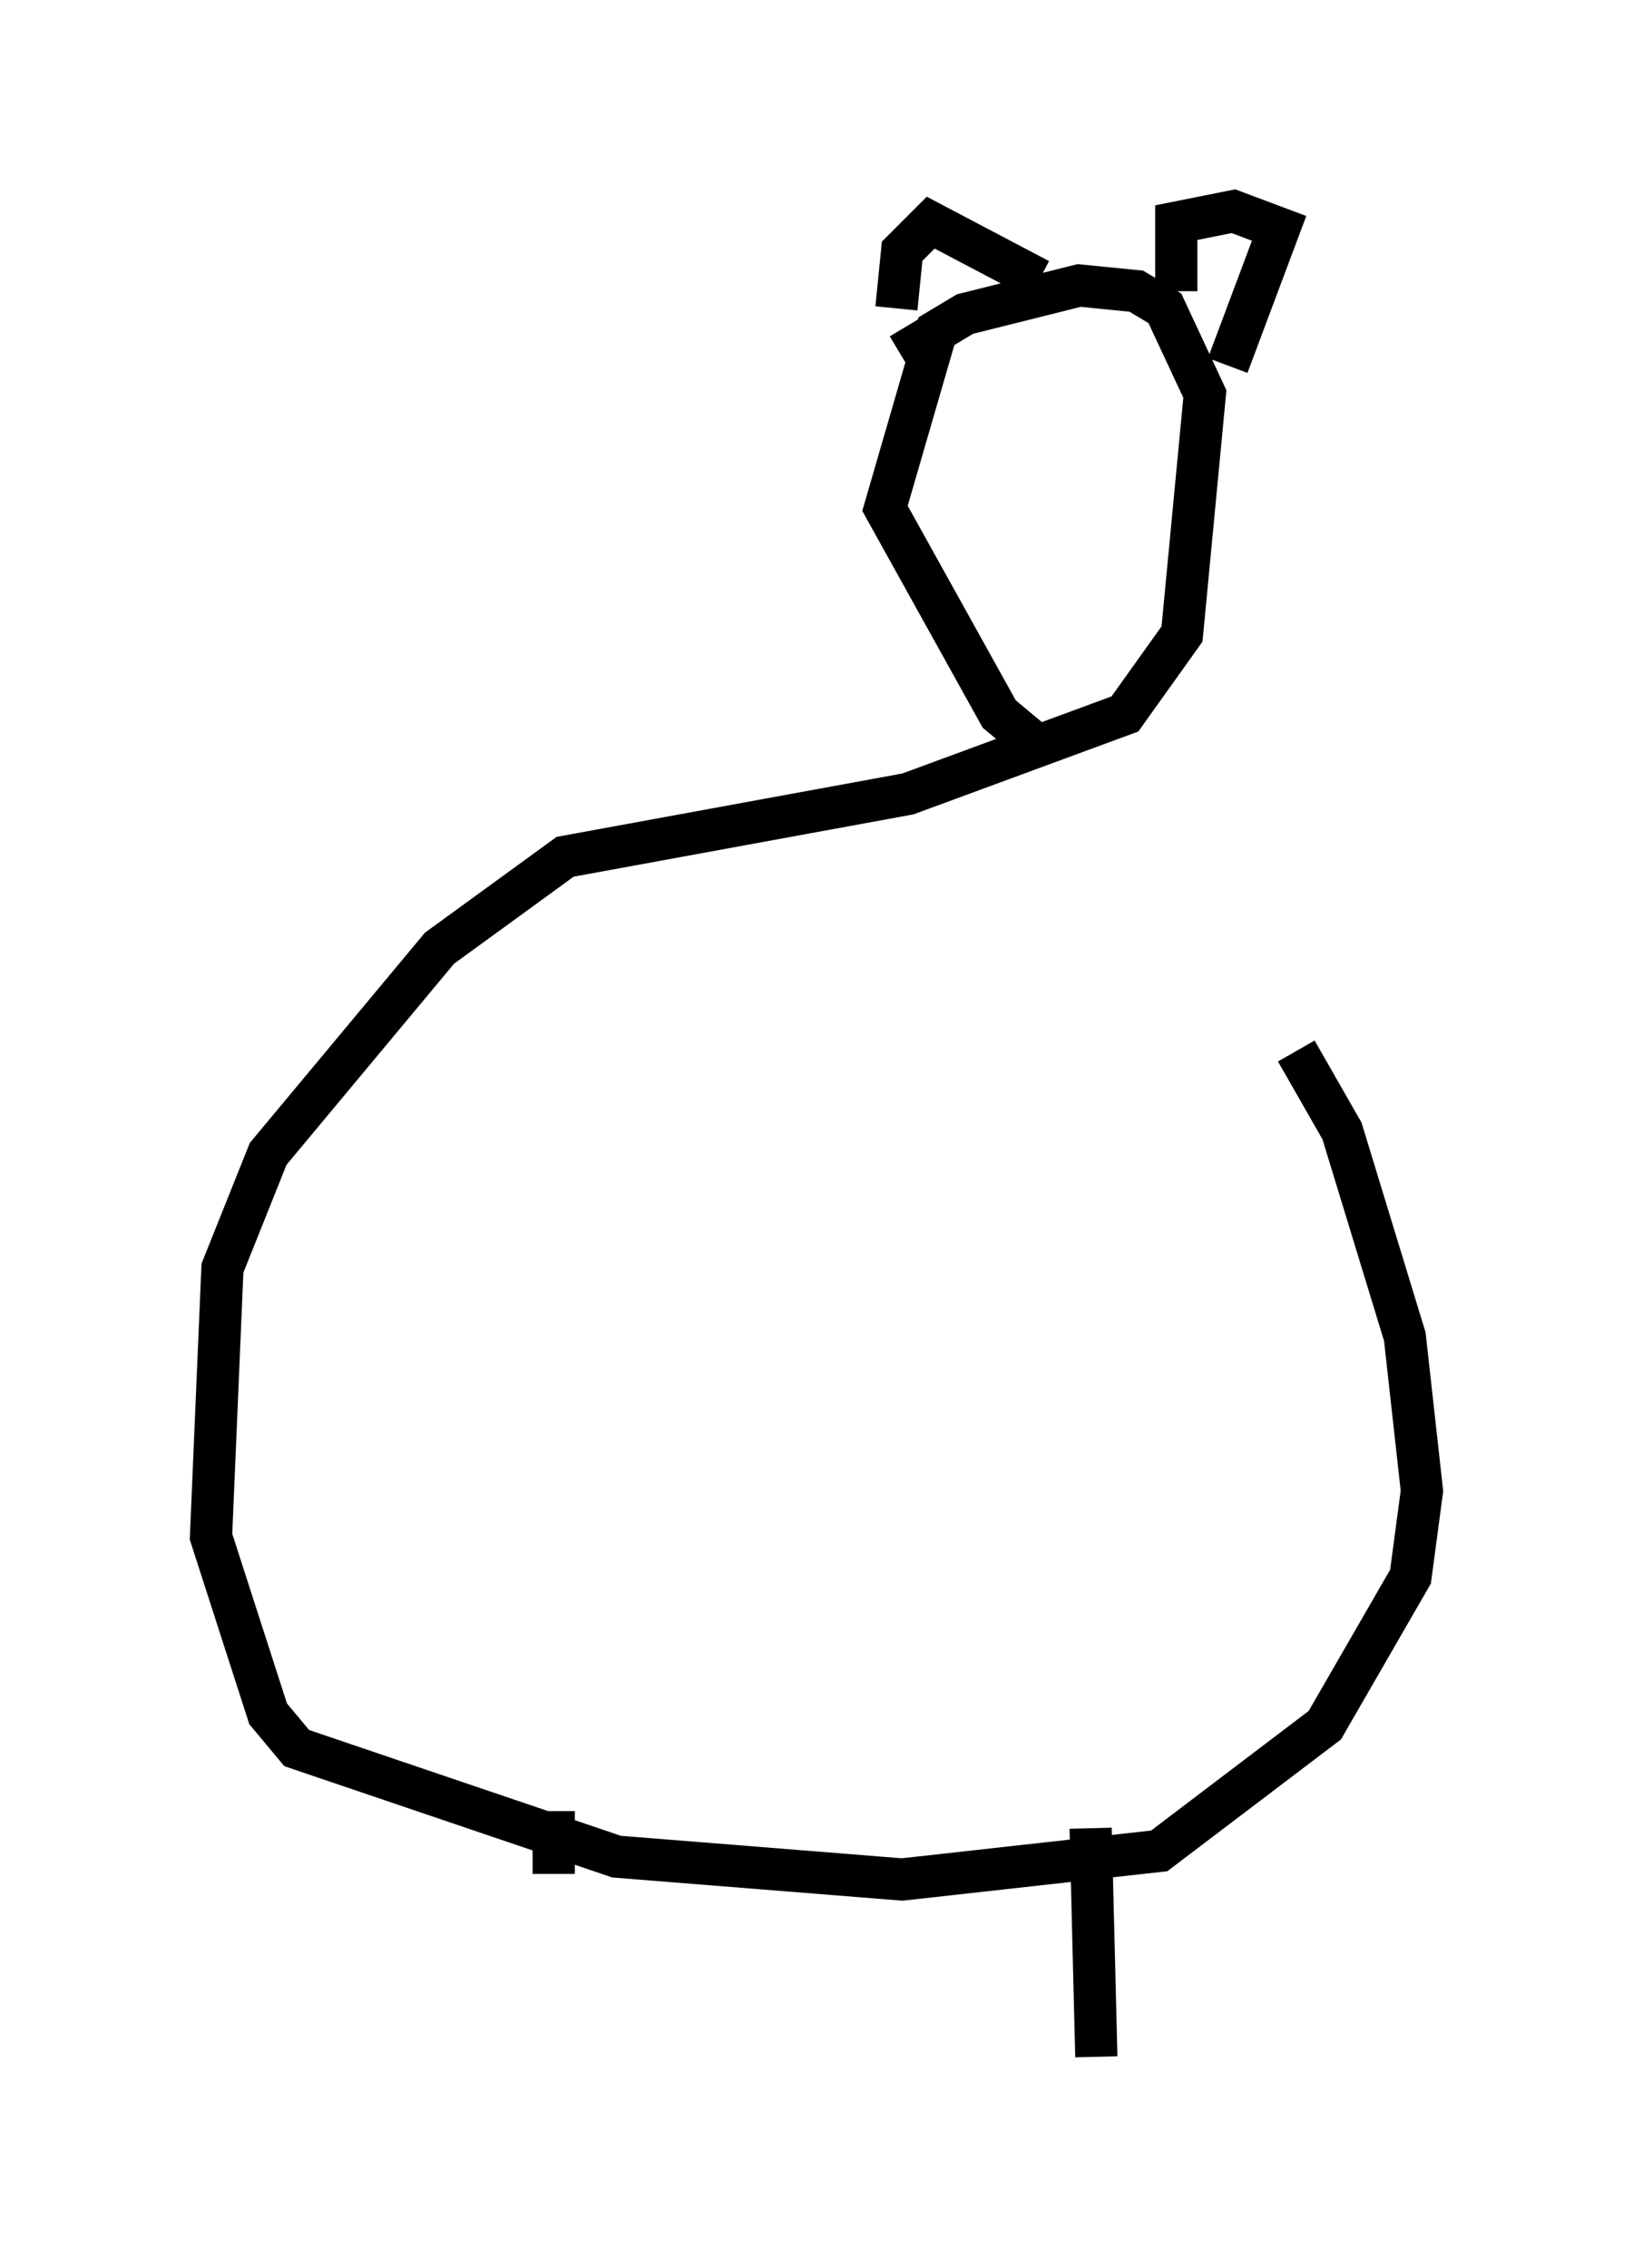 <?xml version="1.0" encoding="utf-8" ?>
<svg baseProfile="full" height="53.707" version="1.1" width="38.687" xmlns="http://www.w3.org/2000/svg" xmlns:ev="http://www.w3.org/2001/xml-events" xmlns:xlink="http://www.w3.org/1999/xlink"><defs /><rect fill="white" height="53.707" width="38.687" x="0" y="0" /><path d="M25.162, 17.99 m5.548, 6.901 l1.083, 1.894 1.488, 4.871 l0.406, 3.654 -0.271, 2.03 l-2.03, 3.518 -3.924, 2.977 l-6.089, 0.677 -6.766, -0.541 l-7.578, -2.571 -0.677, -0.812 l-1.353, -4.195 0.271, -6.36 l1.083, -2.706 4.059, -4.871 l2.977, -2.165 8.119, -1.488 l5.142, -1.894 1.353, -1.894 l0.541, -5.683 -0.947, -2.03 l-0.677, -0.406 -1.353, -0.135 l-2.706, 0.677 -0.677, 0.406 l-1.218, 4.195 2.706, 4.871 l0.812, 0.677 m3.383, -10.69 l0.0, -1.624 1.353, -0.271 l1.083, 0.406 -1.218, 3.248 m-4.465, -2.03 l-2.571, -1.353 -0.677, 0.677 l-0.135, 1.353 m0.271, 0.406 l0.406, 0.677 m3.924, 34.912 l0.135, 5.413 m-12.855, -5.819 l0.0, 1.488 " fill="none" stroke="black" stroke-width="1" /></svg>